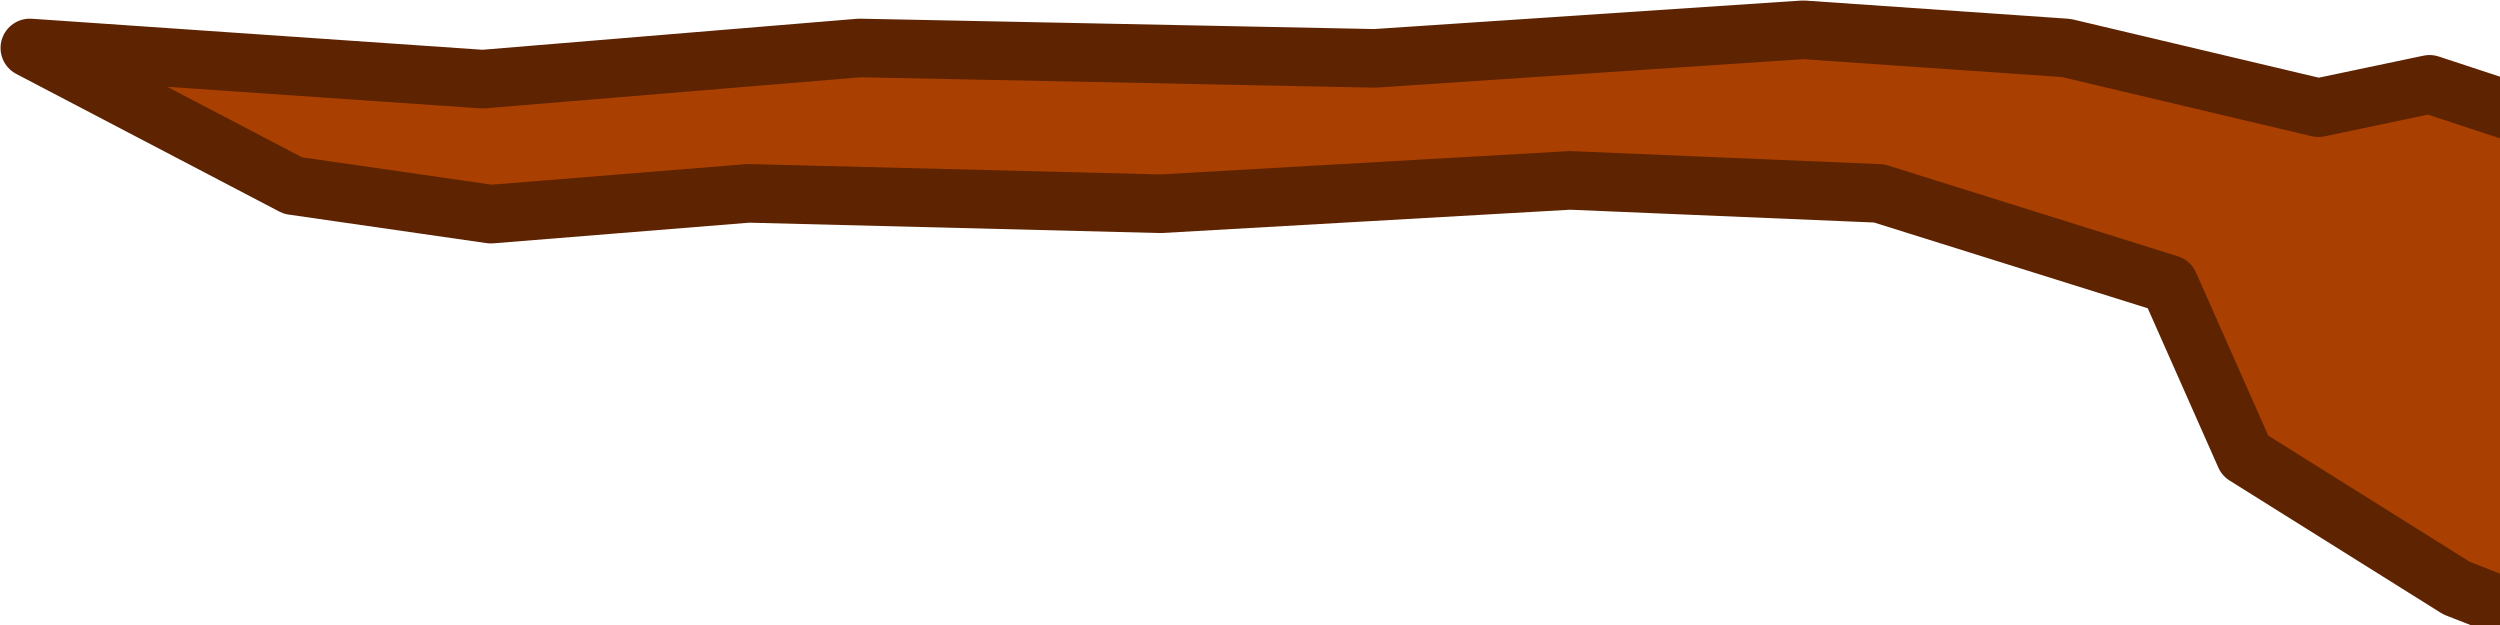 <?xml version="1.0" encoding="UTF-8" standalone="no"?>
<!-- Created with Inkscape (http://www.inkscape.org/) -->

<svg
   xmlns:dc="http://purl.org/dc/elements/1.1/"
   xmlns:cc="http://creativecommons.org/ns#"
   xmlns:rdf="http://www.w3.org/1999/02/22-rdf-syntax-ns#"
   xmlns:svg="http://www.w3.org/2000/svg"
   xmlns="http://www.w3.org/2000/svg"
   xmlns:sodipodi="http://sodipodi.sourceforge.net/DTD/sodipodi-0.dtd"
   xmlns:inkscape="http://www.inkscape.org/namespaces/inkscape"
   width="64"
   height="16"
   viewBox="0 0 64 16"
   id="svg2"
   version="1.1"
   inkscape:version="0.91 r"
   sodipodi:docname="branch.svg"
   inkscape:export-filename="/home/victor/aleva/super-bombinhas/data/img/sprite/branch.png"
   inkscape:export-xdpi="90"
   inkscape:export-ydpi="90">
  <defs
     id="defs4" />
  <sodipodi:namedview
     id="base"
     pagecolor="#ffffff"
     bordercolor="#666666"
     borderopacity="1.0"
     inkscape:pageopacity="0.0"
     inkscape:pageshadow="2"
     inkscape:zoom="1"
     inkscape:cx="38.06153"
     inkscape:cy="10"
     inkscape:document-units="px"
     inkscape:current-layer="layer1"
     showgrid="false"
     units="px" />
  <g
     inkscape:label="Layer 1"
     inkscape:groupmode="layer"
     id="layer1"
     transform="translate(0,-1036.362)">
    <path
       style="opacity:1;fill:#a93f00;fill-opacity:1;stroke:#5e2300;stroke-width:1.5;stroke-linecap:round;stroke-linejoin:round;stroke-miterlimit:4;stroke-dasharray:none;stroke-opacity:1"
       d="m 64.416,1052.016 -1.527,-0.598 -5.414,-3.39 -1.944,-4.388 -7.427,-2.327 -7.913,-0.333 -10.482,0.598 -10.551,-0.266 -6.594,0.532 -5.067,-0.731 -6.733,-3.523 11.592,0.798 9.649,-0.798 13.189,0.266 10.968,-0.731 6.733,0.465 6.456,1.529 2.846,-0.598 2.221,0.731"
       id="path4155"
       inkscape:connector-curvature="0" />
  </g>
</svg>
